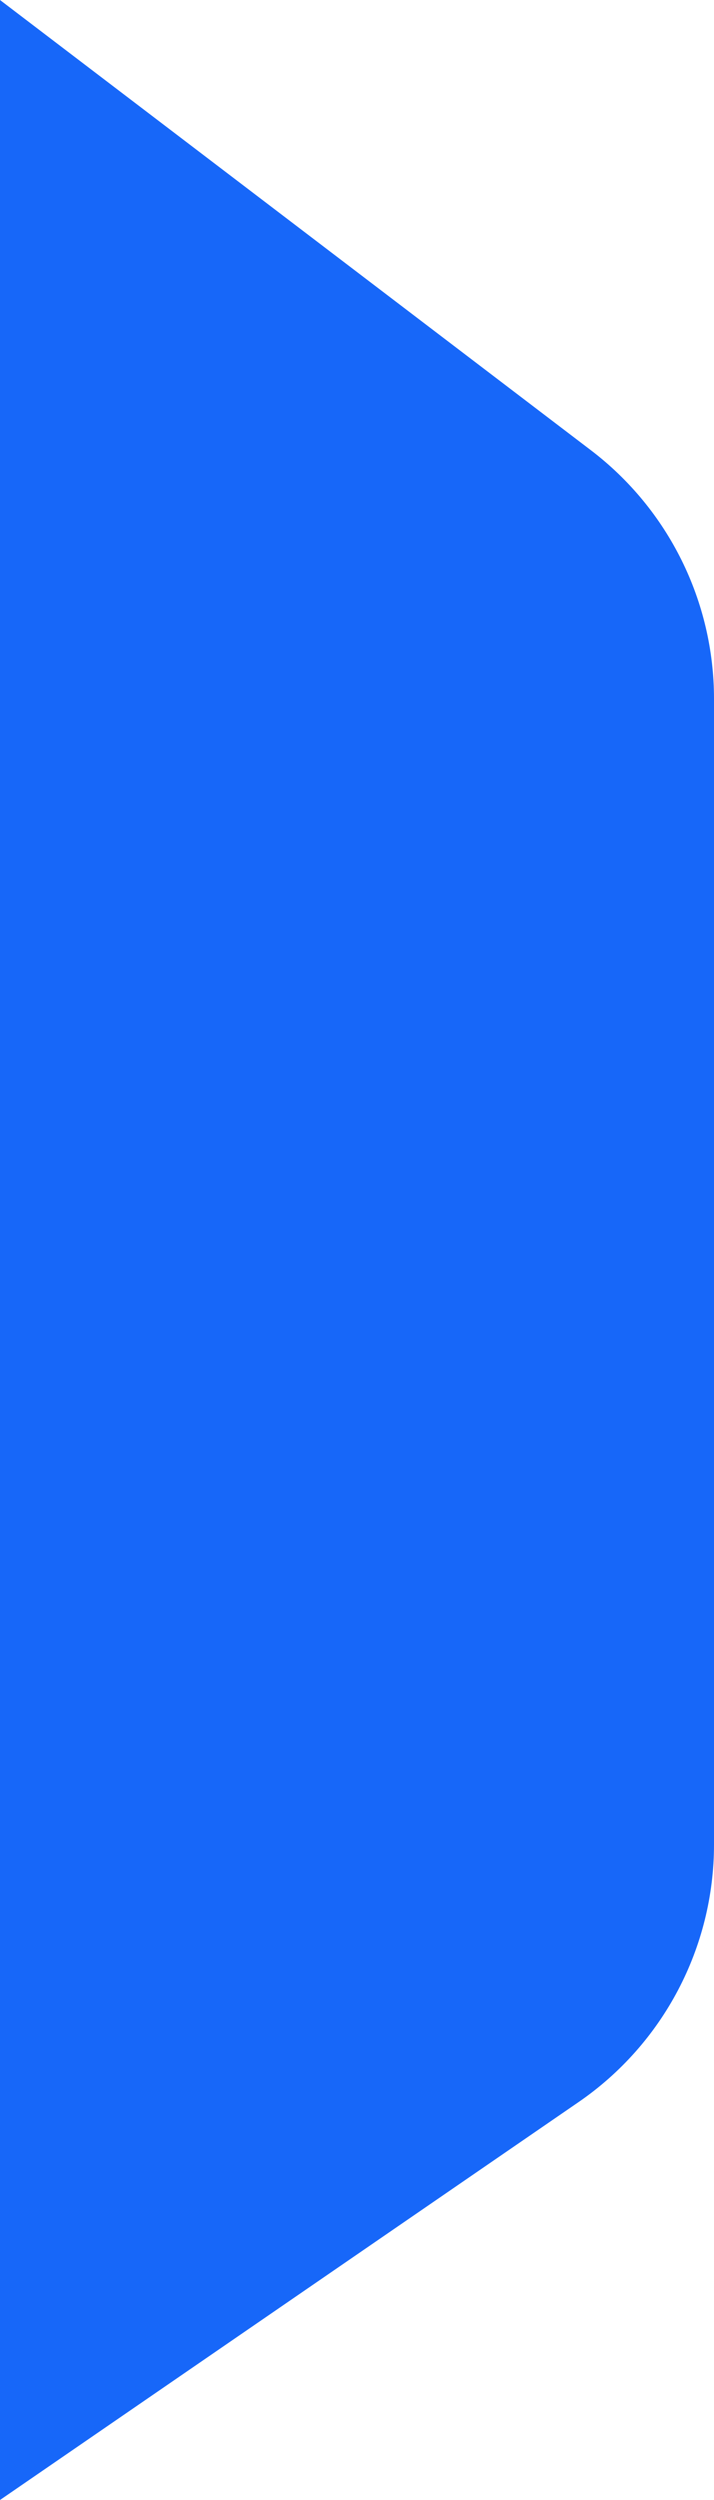 <?xml version="1.0" encoding="UTF-8"?>
<svg width="16px" height="56px" viewBox="0 0 16 56" version="1.1" xmlns="http://www.w3.org/2000/svg" xmlns:xlink="http://www.w3.org/1999/xlink">
    <g stroke="none" stroke-width="1" fill="none" fill-rule="evenodd">
        <g transform="translate(-260, -721)" fill="#1767F9">
            <g transform="translate(260, 721)">
                <g>
                    <path d="M0,0 L13.242,10.086 C14.98,11.41 16,13.469 16,15.654 L16,41.318 C16,43.623 14.865,45.78 12.966,47.086 L0,56 L0,0 Z" id="矩形"></path>
                </g>
            </g>
        </g>
    </g>
</svg>